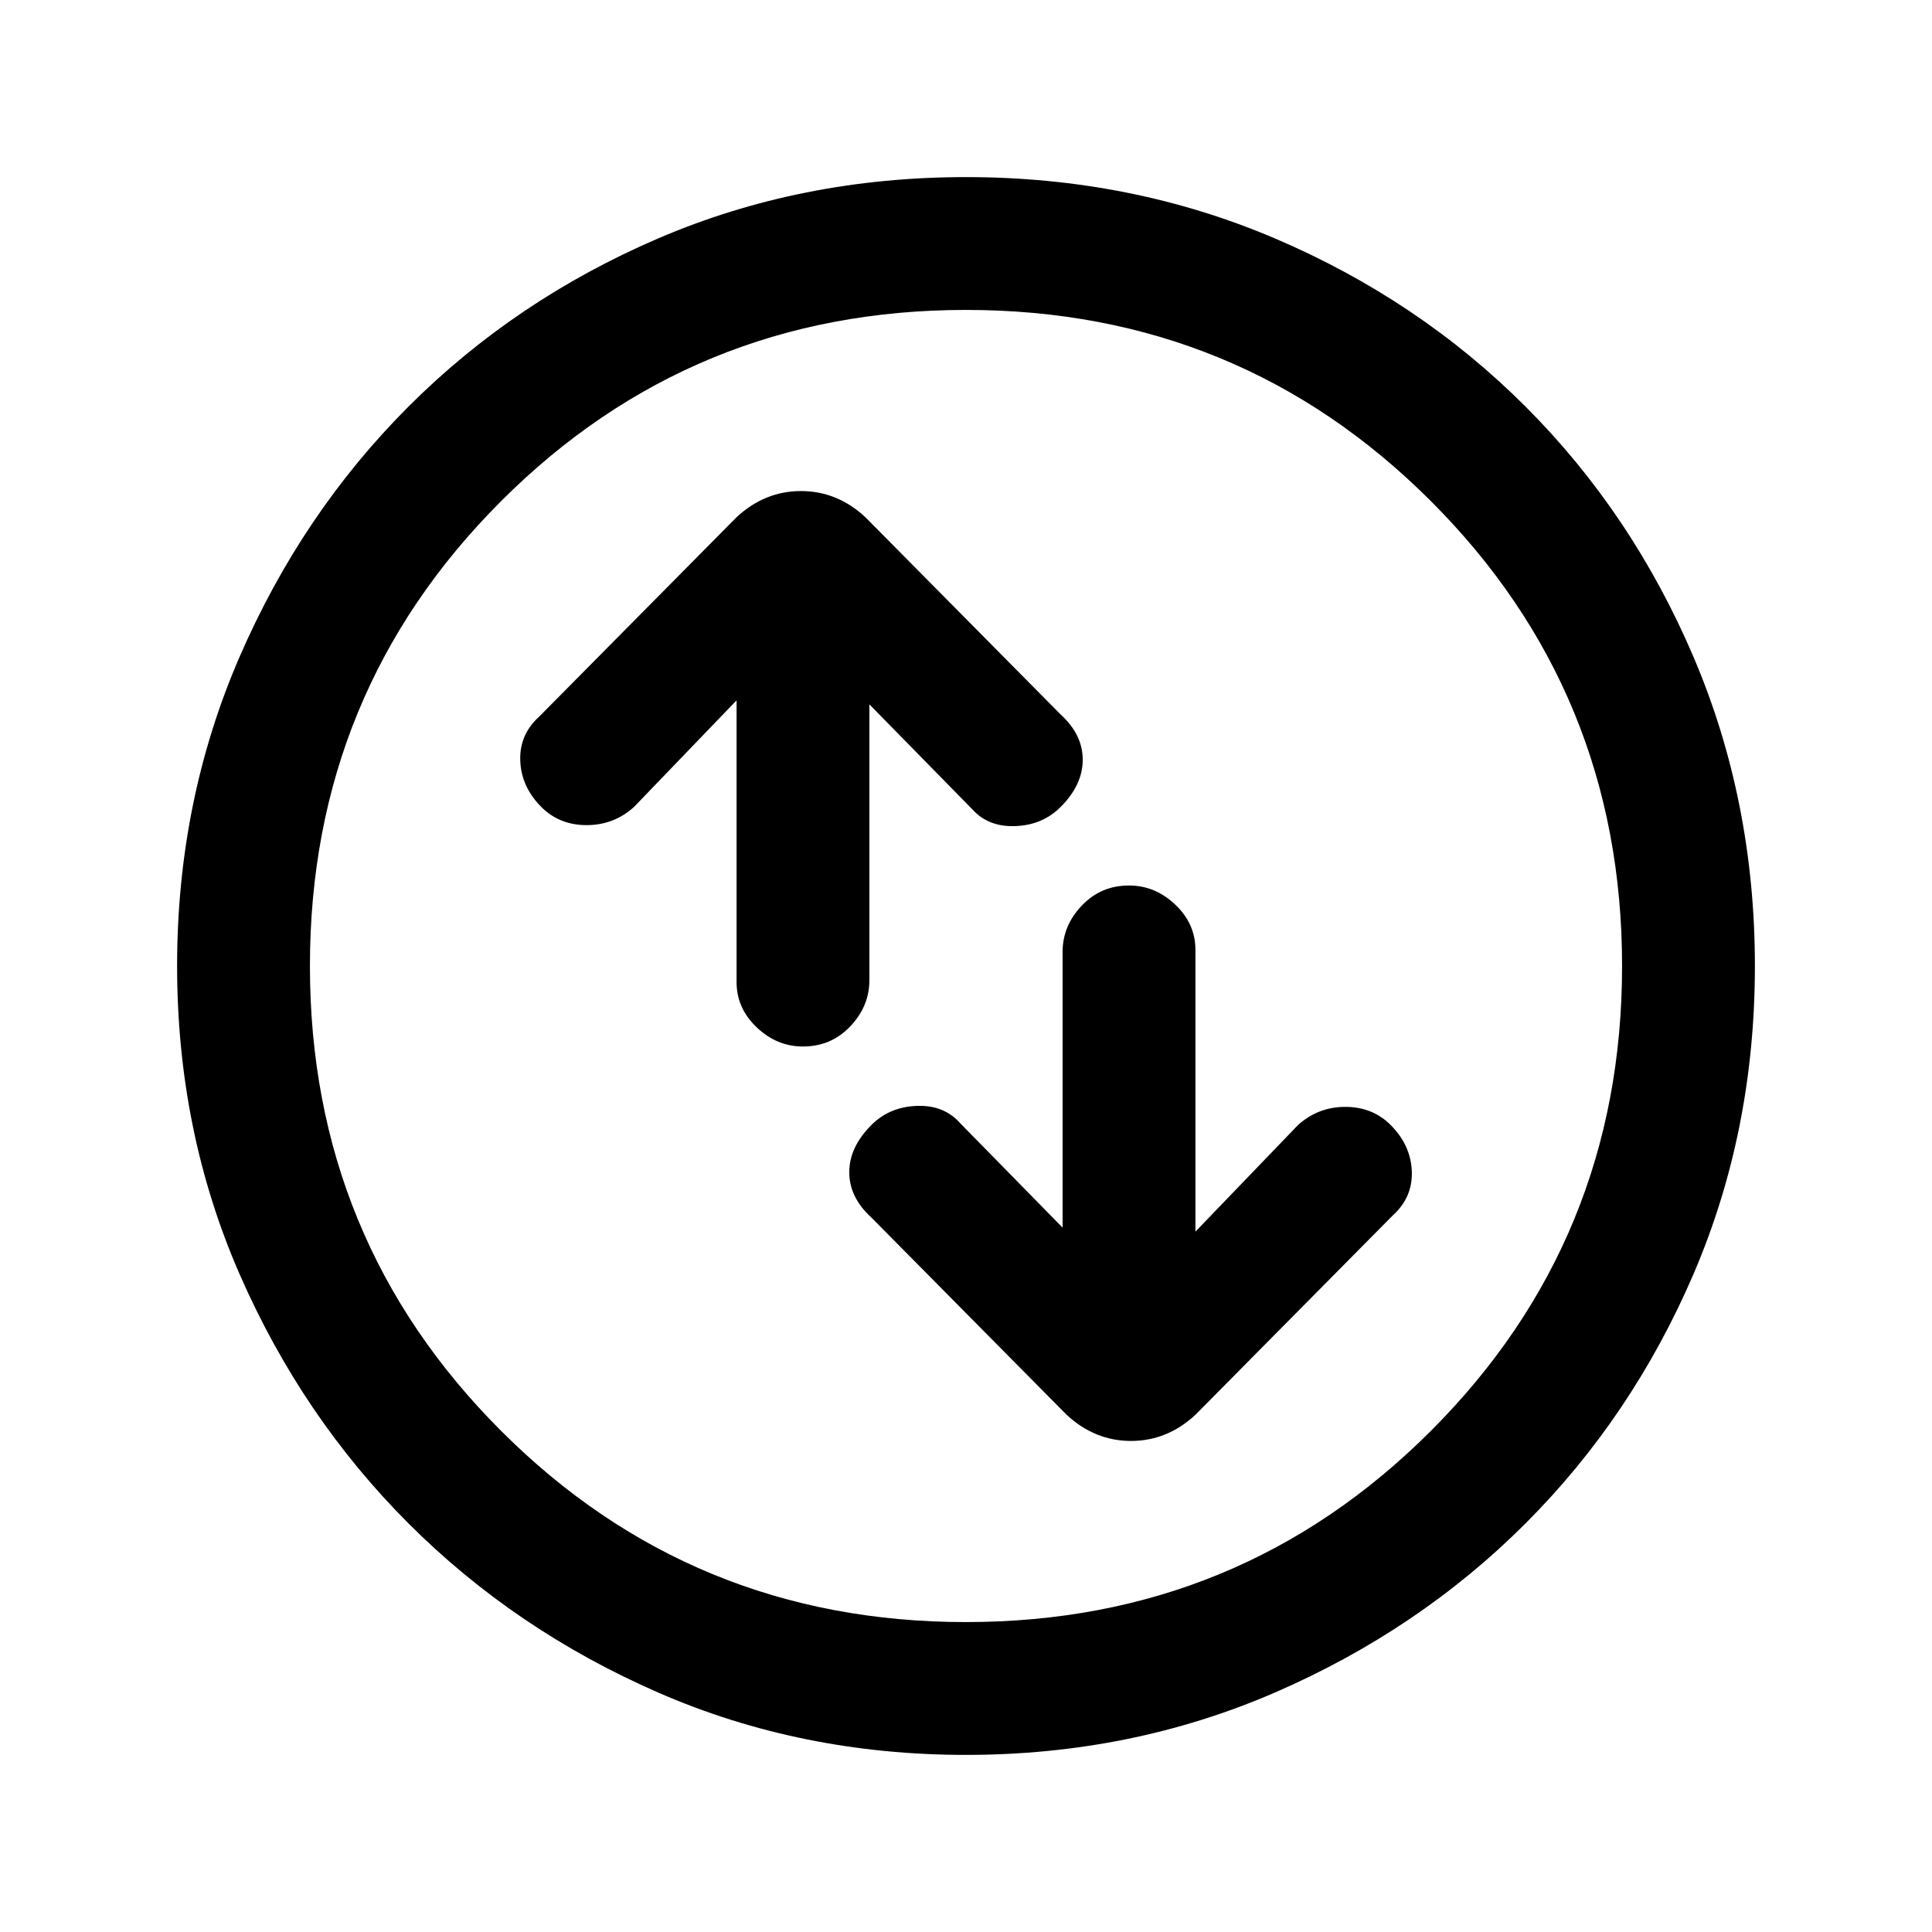 <svg xmlns="http://www.w3.org/2000/svg" height="24" width="24"><path d="M14.025 11Q13.675 11 13.438 11.25Q13.2 11.5 13.2 11.825V15.25L11.925 13.95Q11.725 13.725 11.388 13.738Q11.05 13.75 10.825 13.975Q10.55 14.25 10.55 14.562Q10.55 14.875 10.825 15.125L13.25 17.575Q13.6 17.9 14.05 17.9Q14.5 17.9 14.85 17.575L17.3 15.1Q17.55 14.875 17.538 14.55Q17.525 14.225 17.275 13.975Q17.05 13.75 16.712 13.75Q16.375 13.75 16.125 13.975L14.85 15.3V11.8Q14.85 11.475 14.6 11.238Q14.35 11 14.025 11ZM9.975 13Q10.325 13 10.562 12.75Q10.8 12.5 10.8 12.175V8.75L12.075 10.05Q12.275 10.275 12.613 10.262Q12.95 10.25 13.175 10.025Q13.45 9.75 13.45 9.438Q13.45 9.125 13.175 8.875L10.75 6.425Q10.4 6.1 9.95 6.1Q9.5 6.1 9.15 6.425L6.7 8.9Q6.45 9.125 6.463 9.45Q6.475 9.775 6.725 10.025Q6.95 10.25 7.287 10.25Q7.625 10.25 7.875 10.025L9.15 8.7V12.2Q9.15 12.525 9.4 12.762Q9.65 13 9.975 13ZM12 21.8Q9.95 21.8 8.175 21.025Q6.4 20.25 5.075 18.925Q3.75 17.6 2.975 15.825Q2.2 14.05 2.2 12Q2.2 9.95 2.975 8.162Q3.75 6.375 5.075 5.05Q6.4 3.725 8.175 2.962Q9.95 2.2 12 2.2Q14.05 2.2 15.838 2.962Q17.625 3.725 18.95 5.05Q20.275 6.375 21.038 8.162Q21.8 9.95 21.8 12Q21.8 14.05 21.038 15.825Q20.275 17.6 18.95 18.925Q17.625 20.25 15.838 21.025Q14.05 21.8 12 21.8ZM12 12Q12 12 12 12Q12 12 12 12Q12 12 12 12Q12 12 12 12Q12 12 12 12Q12 12 12 12Q12 12 12 12Q12 12 12 12ZM12 20.15Q15.4 20.15 17.775 17.775Q20.15 15.4 20.15 12Q20.15 8.6 17.775 6.225Q15.4 3.85 12 3.85Q8.6 3.85 6.225 6.225Q3.85 8.6 3.85 12Q3.85 15.4 6.225 17.775Q8.6 20.15 12 20.15Z"/></svg>